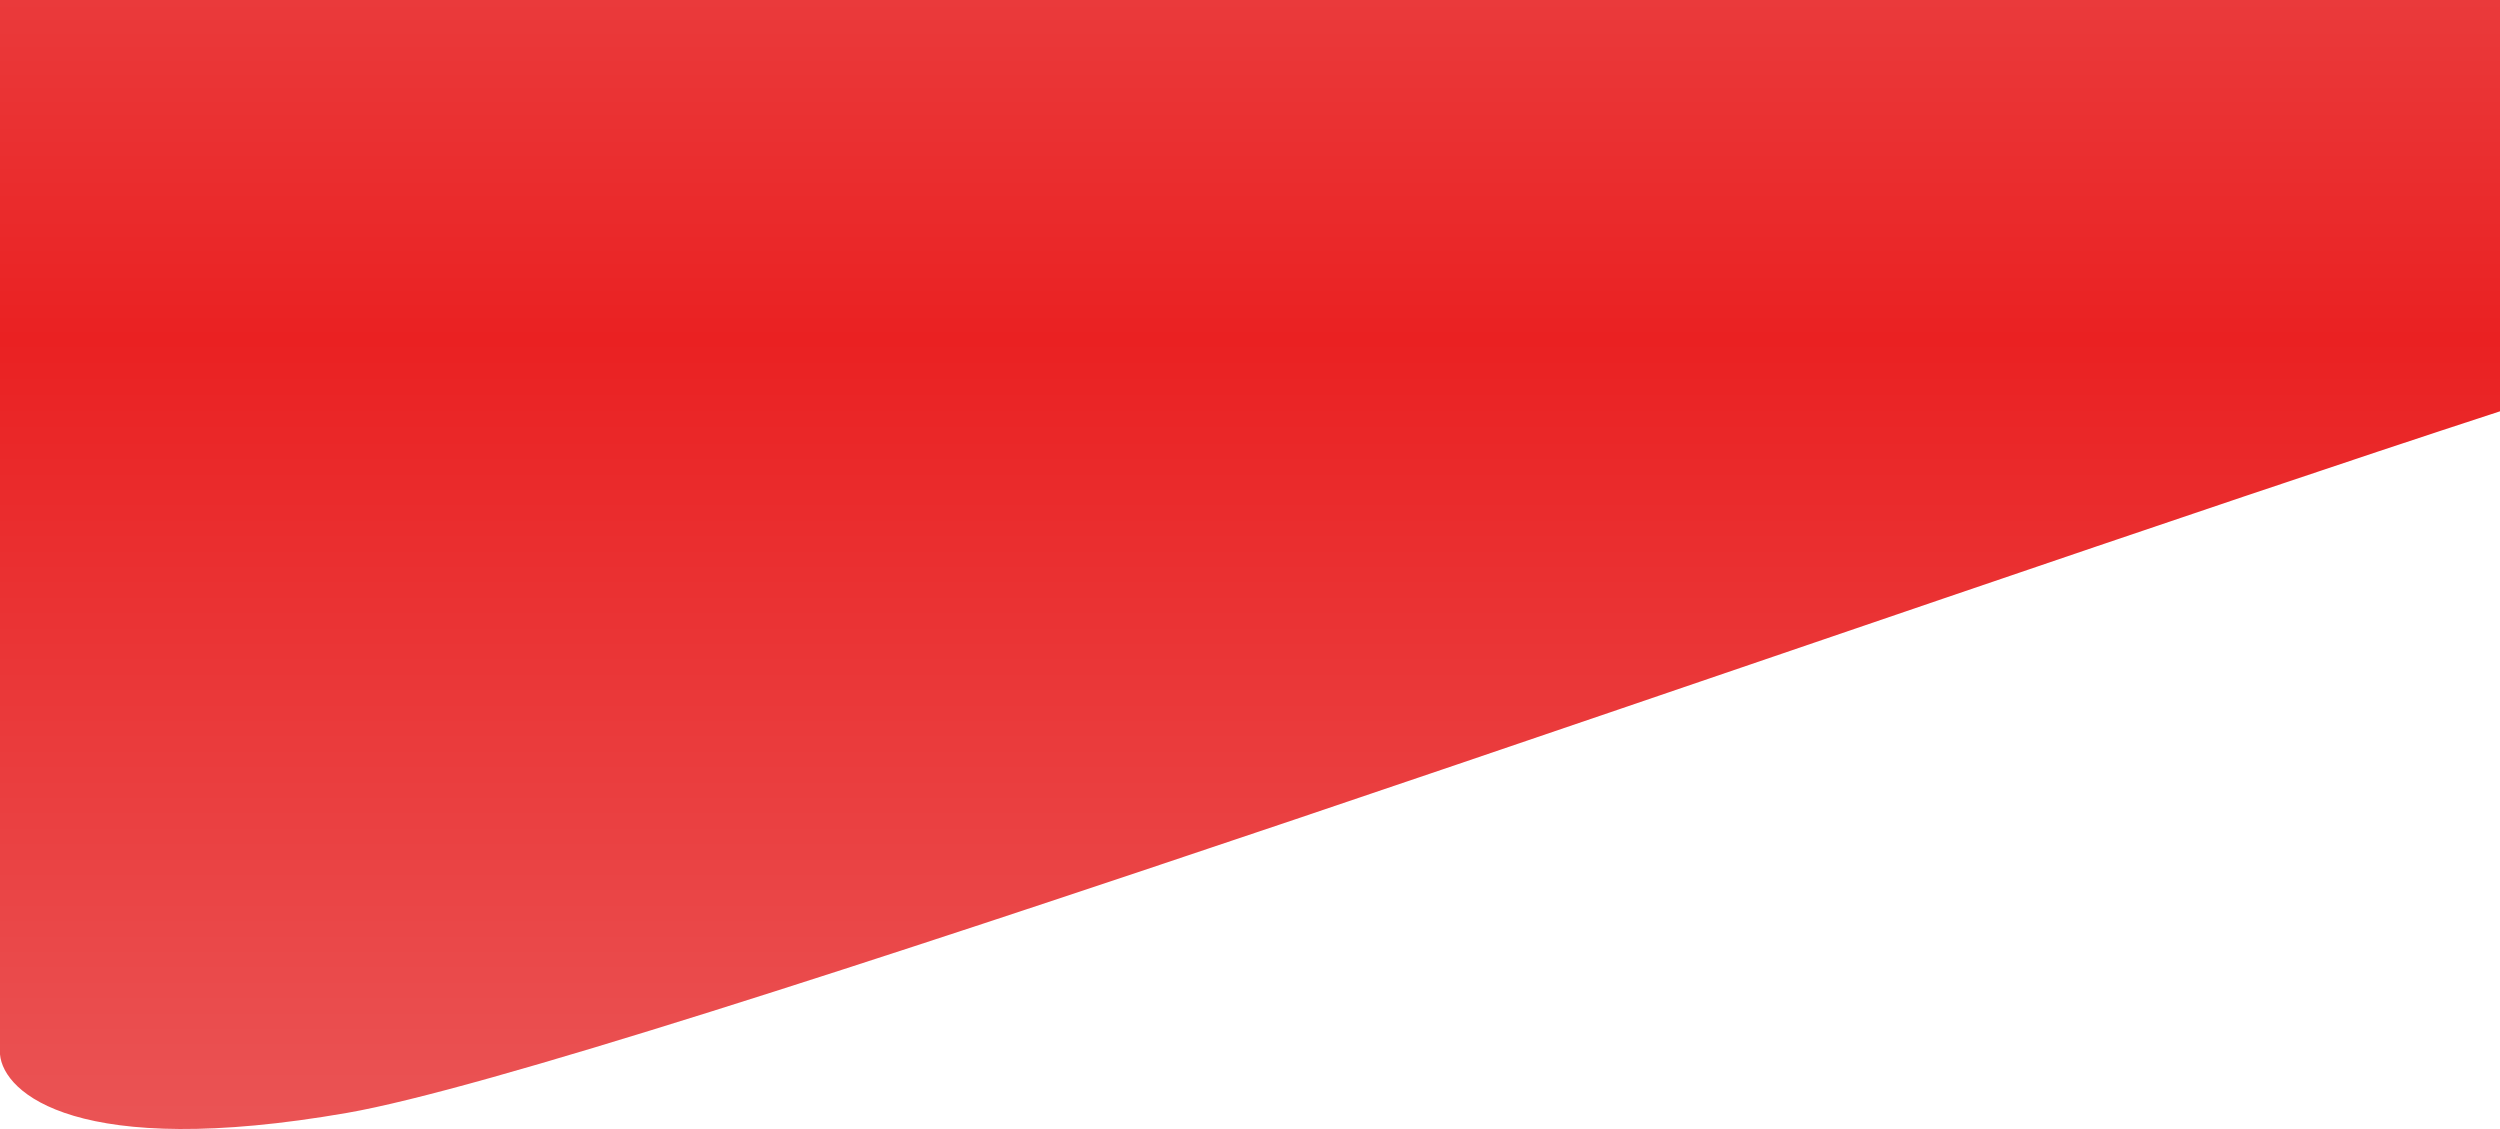 <svg version="1.2" xmlns="http://www.w3.org/2000/svg" viewBox="0 0 1260 569" width="1260" height="569">
	<title>hero-svg</title>
	<defs>
		<linearGradient id="g1" x1="630" y1="0" x2="630" y2="569" gradientUnits="userSpaceOnUse">
			<stop offset="0" stop-color="#ea3a3b"/>
			<stop offset=".3" stop-color="#ea2122"/>
			<stop offset=".4" stop-color="#ea2829"/>
			<stop offset="1" stop-color="#ea5455"/>
		</linearGradient>
	</defs>
	<style>
		.s0 { fill: url(#g1) } 
	</style>
	<path id="Layer" class="s0" d="m0 531.4v-531.4h1260v207.3c-308.9 100.8-949.4 330-1085.1 353.6-135.7 23.6-173.2-9.8-174.9-29.5z"/>
</svg>